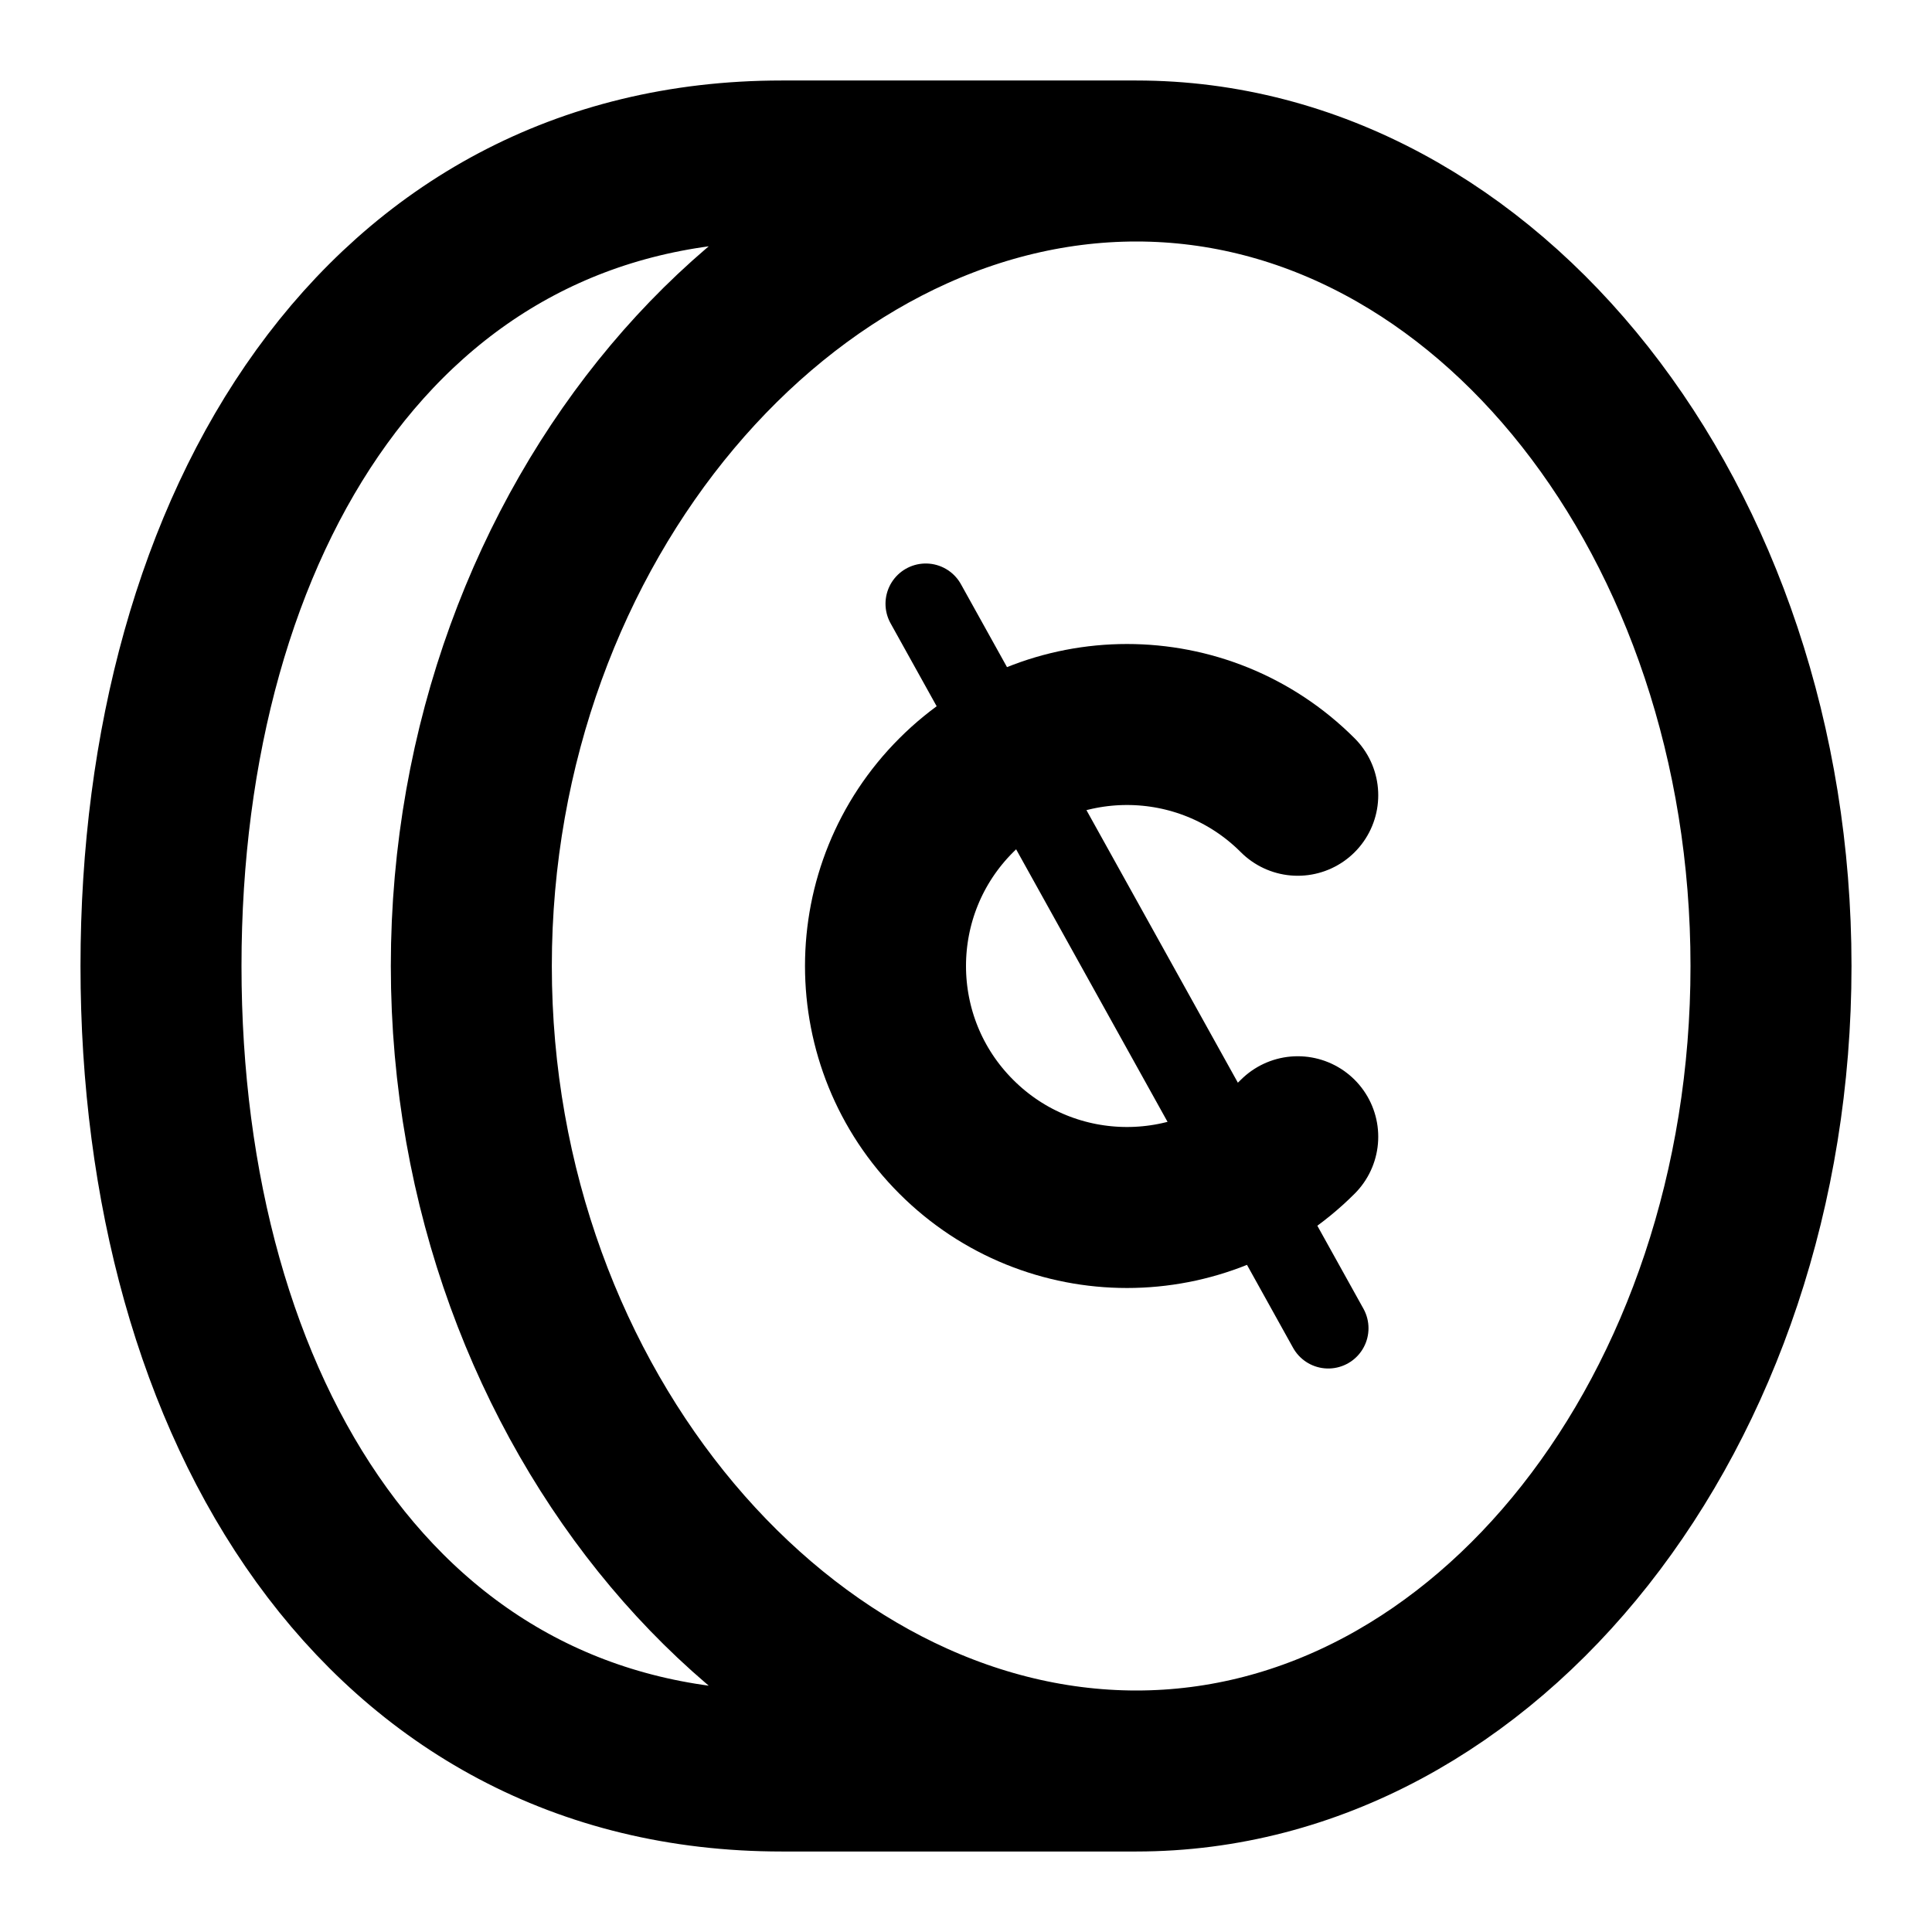 <svg width="24" height="24" viewBox="0 0 24 24" fill="none" xmlns="http://www.w3.org/2000/svg">
<path d="M14.116 22C18.47 22 22 17.523 22 12C22 6.477 18.47 2 14.116 2M14.116 22C9.762 22 5.855 17.523 5.855 12C5.855 6.477 9.762 2 14.116 2M14.116 22H9.71C4.754 22 2 17.523 2 12C2 6.477 4.754 2 9.71 2H14.116" stroke="black" stroke-width="2" stroke-linecap="round" stroke-linejoin="round"/>
<path d="M16.121 9.879C14.95 8.707 13.05 8.707 11.879 9.879C10.707 11.05 10.707 12.95 11.879 14.121C13.05 15.293 14.95 15.293 16.121 14.121" stroke="black" stroke-width="2" stroke-linecap="round" stroke-linejoin="round"/>
<path d="M11.5 7.5L16.5 16.5" stroke="black" stroke-linecap="round" stroke-linejoin="round"/>
</svg>
